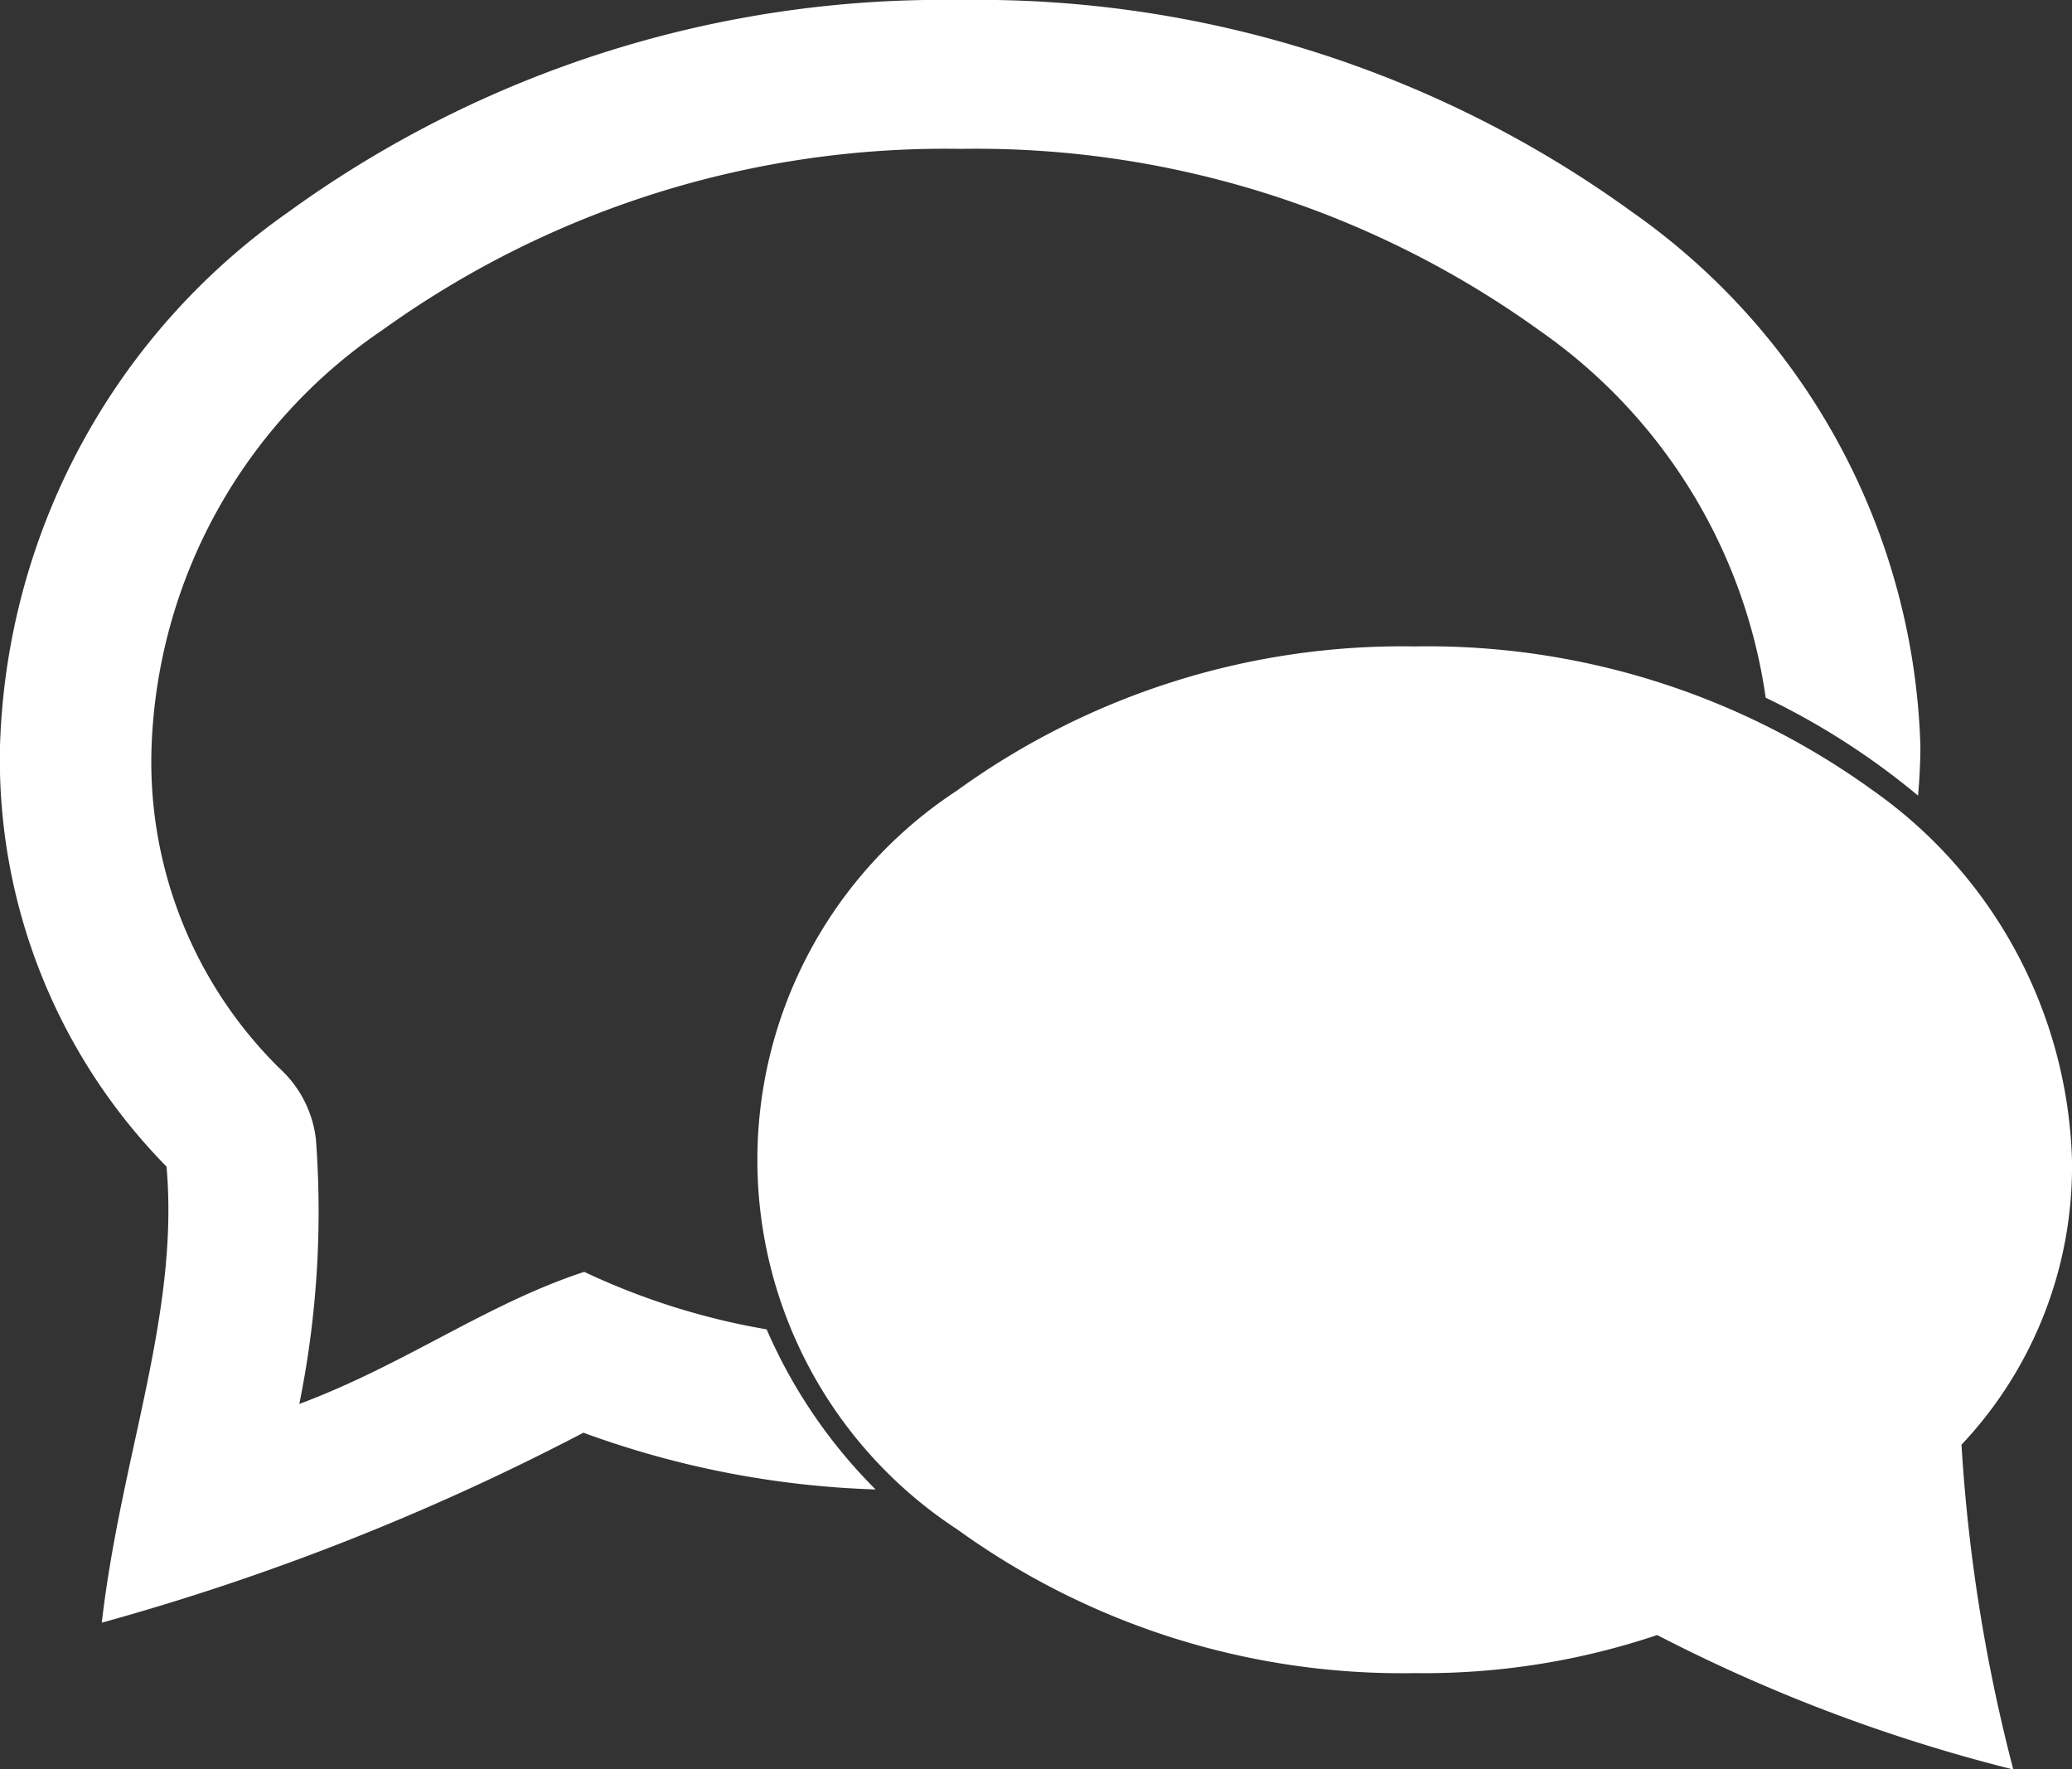 <svg id="ic_chat" xmlns="http://www.w3.org/2000/svg" width="24" height="20.488" viewBox="0 0 24 20.488">
  <rect x="0" y="0" width="24" height="20.488" fill="#333333" stroke="none"/>
  <g id="组_16235" data-name="组 16235">
    <path id="路径_11734" data-name="路径 11734" d="M20.122,967.362a12.907,12.907,0,0,1,7.784,2.456A7.84,7.84,0,0,1,31.244,976c0,.193-.011.386-.027.576a8.518,8.518,0,0,0-1.765-1.134,6.258,6.258,0,0,0-2.625-4.256,11.167,11.167,0,0,0-6.7-2.1,11.167,11.167,0,0,0-6.7,2.1A6.09,6.09,0,0,0,10.756,976a4.98,4.98,0,0,0,1.482,3.734,1.318,1.318,0,0,1,.421.819,11.215,11.215,0,0,1-.192,3.068c1.237-.463,2.16-1.155,3.3-1.53a8.162,8.162,0,0,0,2.113.666,5.98,5.98,0,0,0,1.262,1.854,10.813,10.813,0,0,1-3.384-.657,28.348,28.348,0,0,1-5.579,2.2c.223-1.934.9-3.565.75-5.282A6.724,6.724,0,0,1,9,976a7.84,7.84,0,0,1,3.338-6.181A12.907,12.907,0,0,1,20.122,967.362Zm5.268,7.486a8.8,8.8,0,0,1,5.3,1.665A5.432,5.432,0,0,1,33,980.8a4.7,4.7,0,0,1-1.28,3.293,19.521,19.521,0,0,0,.6,3.761,19,19,0,0,1-4.125-1.557,8.467,8.467,0,0,1-2.808.441,8.8,8.8,0,0,1-5.3-1.665,5.112,5.112,0,0,1,0-8.557A8.8,8.8,0,0,1,25.39,974.848Z" transform="translate(-9 -967.362)" fill="#fff"/>
  </g>
</svg>
